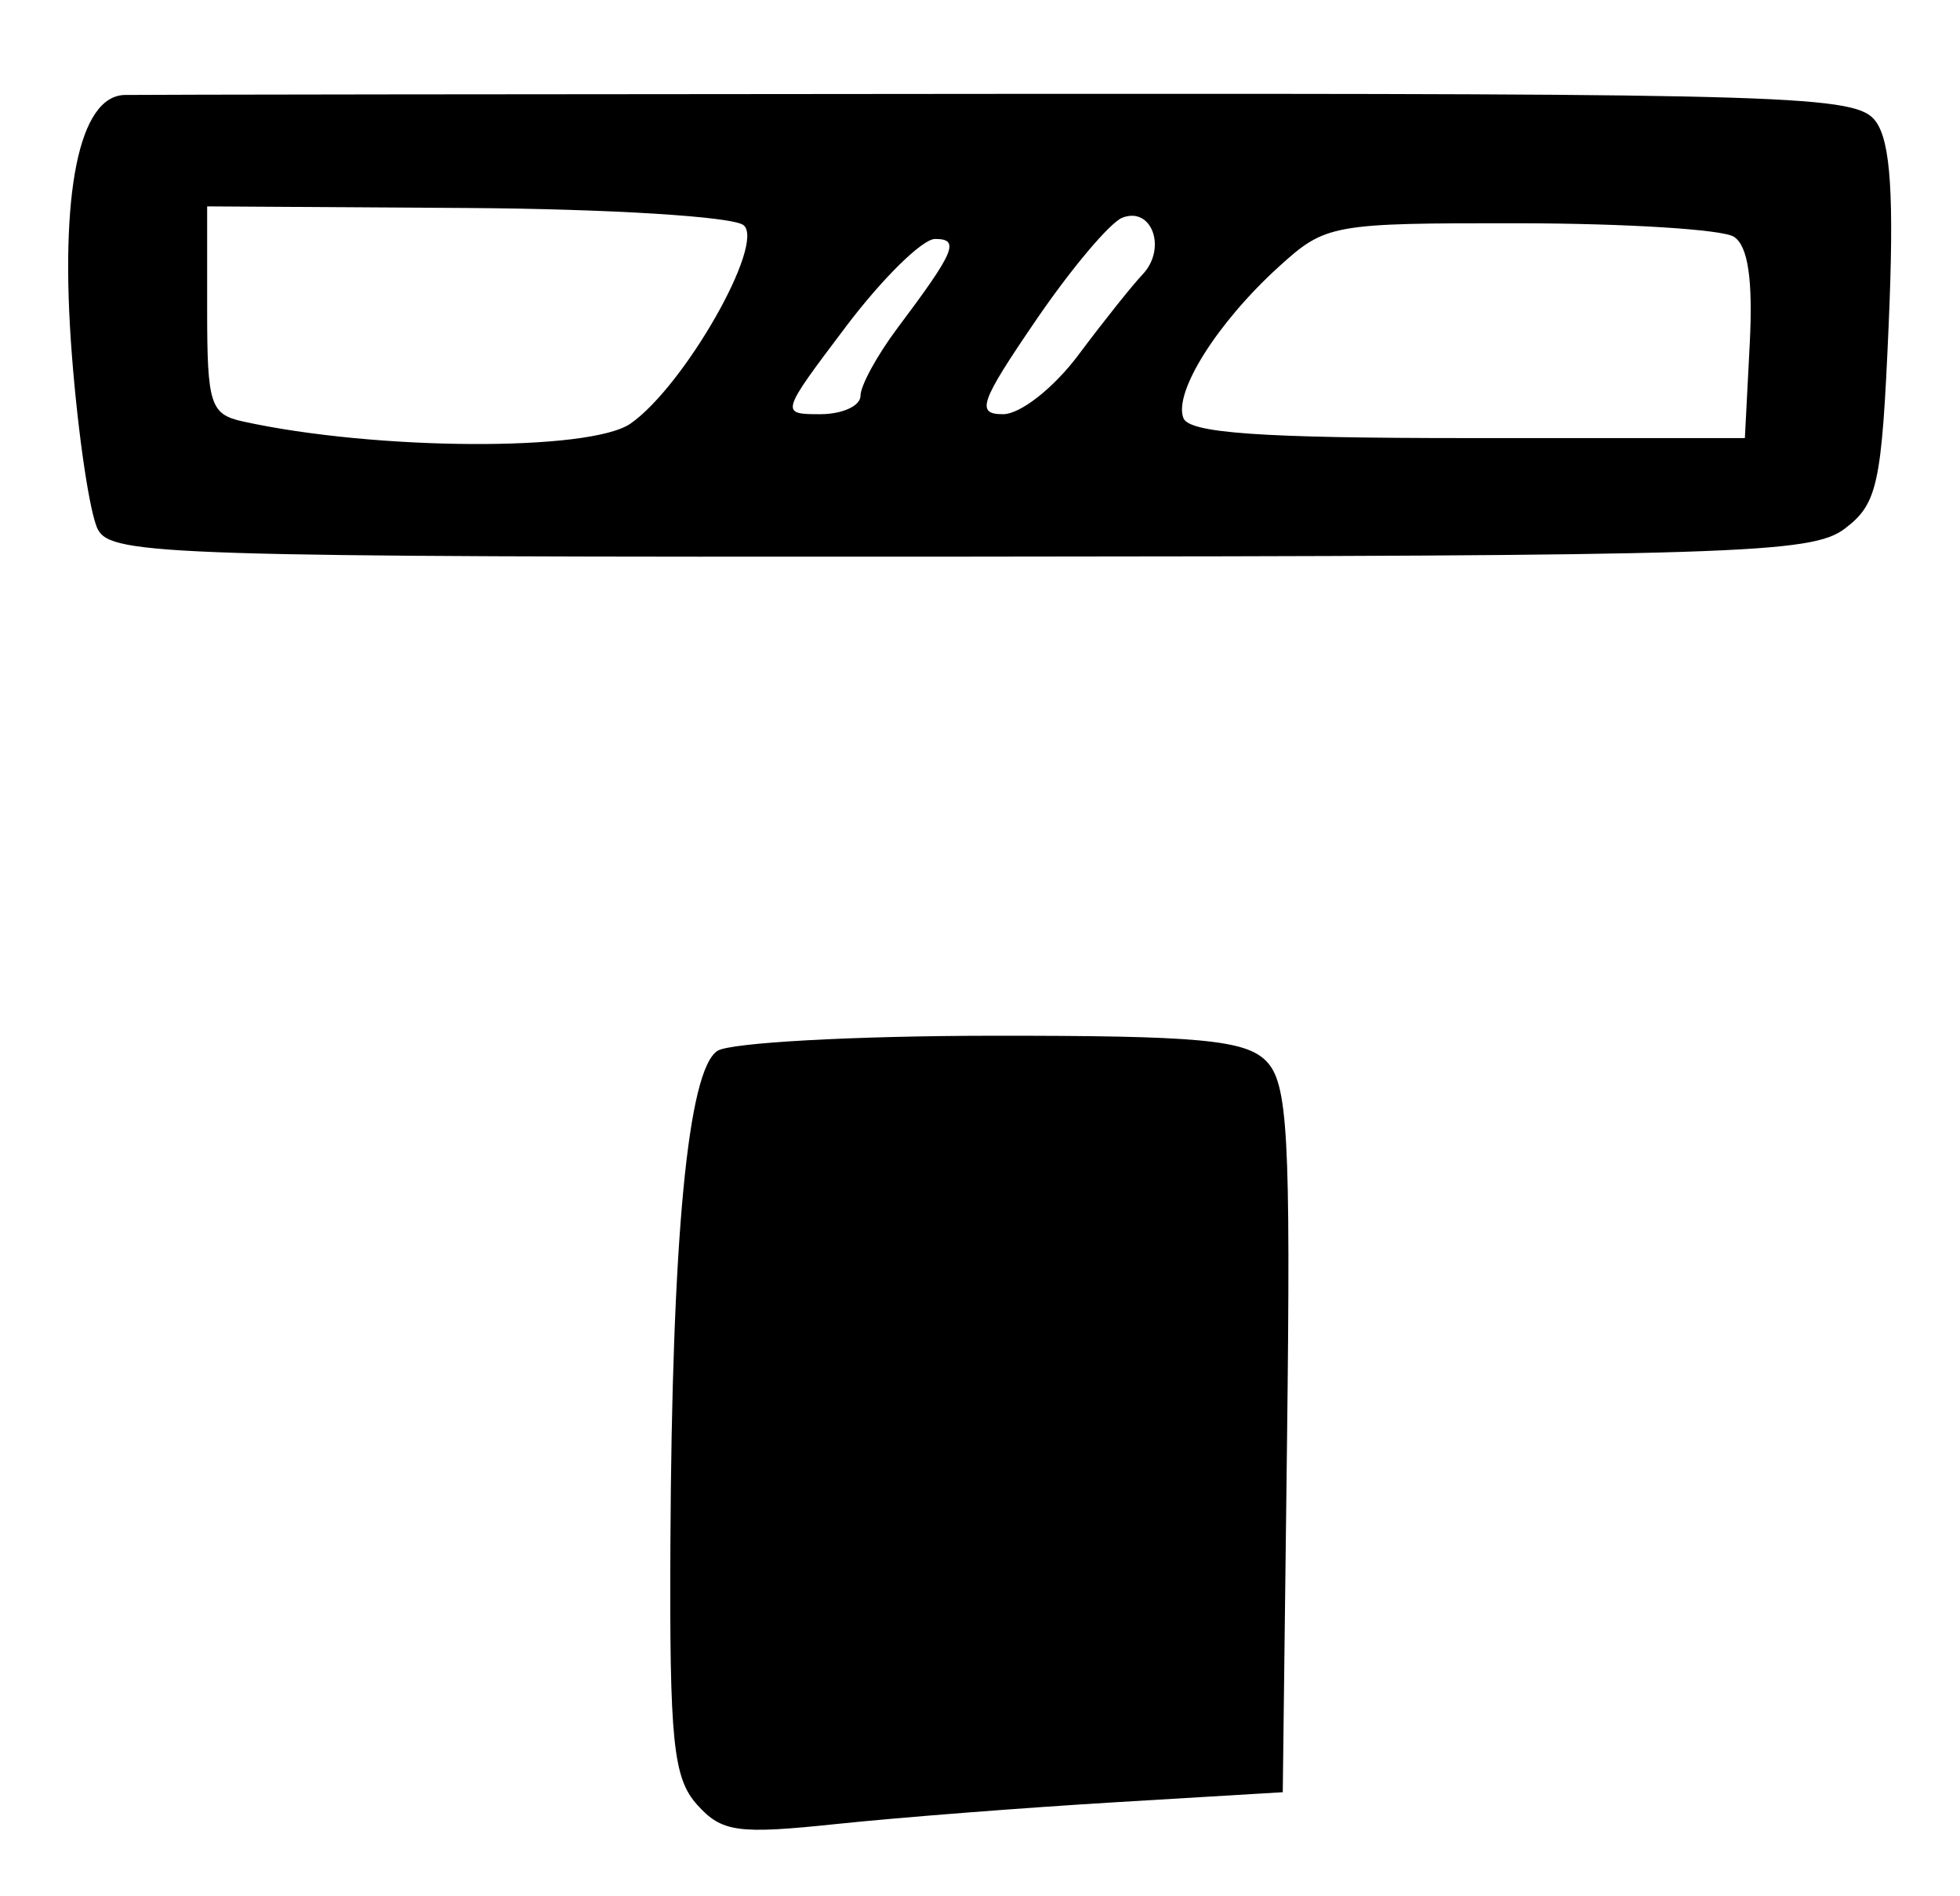 <?xml version="1.0" encoding="UTF-8" standalone="no"?>
<!-- Created with Inkscape (http://www.inkscape.org/) -->

<svg
   version="1.1"
   id="svg52"
   width="164"
   height="158.667"
   viewBox="0 0 164 158.667"
   xmlns="http://www.w3.org/2000/svg"
   xmlns:svg="http://www.w3.org/2000/svg">
  <defs
     id="defs56" />
  <g
     id="g58">
    <path
       style="fill:#000000;stroke-width:1.333"
       d="m 58.333,151.049 c -2.005,-2.228 -2.32,-5.298 -2.238,-21.821 0.127,-25.732 1.464,-39.712 3.947,-41.282 1.077,-0.681 11.365,-1.248 22.863,-1.259 17.351,-0.017 21.265,0.34 23.025,2.1 1.834,1.834 2.072,6.117 1.762,31.667 L 107.333,150 93.333,150.839 c -7.7,0.461 -18.2,1.281 -23.333,1.821 -8.286,0.872 -9.595,0.691 -11.667,-1.61 z M 8.191,44.318 C 7.52,43.043 6.542,36.492 6.018,29.76 4.96,16.166 6.607,8.037 10.437,7.948 c 1.226,-0.028 34.308,-0.07 73.514,-0.092 66.548,-0.038 71.398,0.115 73.001,2.307 1.255,1.716 1.545,6.309 1.078,17.065 -0.58,13.345 -0.922,14.931 -3.667,17.015 -2.776,2.106 -8.933,2.302 -73.99,2.345 -66.075,0.044 -71.045,-0.112 -72.181,-2.271 z m 44.576,-8.871 C 57.271,32.292 64.057,20.374 62.218,18.848 61.348,18.125 50.96,17.481 38.988,17.407 L 17.333,17.273 v 8.672 c 0,7.908 0.264,8.73 3,9.331 11.089,2.439 29.061,2.534 32.434,0.171 z m 93.639,-6.656 c 0.278,-5.399 -0.141,-8.223 -1.333,-8.98 -0.957,-0.607 -9.008,-1.112 -17.892,-1.124 -15.767,-0.02 -16.249,0.067 -20.187,3.646 -5.133,4.666 -8.807,10.495 -7.976,12.656 0.484,1.258 6.433,1.677 23.813,1.677 H 146 Z M 72,33.126 c 0,-0.847 1.393,-3.397 3.094,-5.667 C 79.911,21.037 80.348,20 78.239,20 c -1.055,0 -4.41,3.3 -7.455,7.333 -5.495,7.279 -5.511,7.333 -2.16,7.333 1.857,0 3.377,-0.693 3.377,-1.541 z m 18.265,-3.459 c 2.054,-2.75 4.459,-5.767 5.345,-6.705 2.041,-2.162 0.78,-5.694 -1.694,-4.745 -1.025,0.393 -4.28,4.255 -7.233,8.582 -4.689,6.869 -5.039,7.868 -2.761,7.868 1.462,0 4.251,-2.198 6.344,-5 z"
       id="path835" />
  </g>
</svg>
